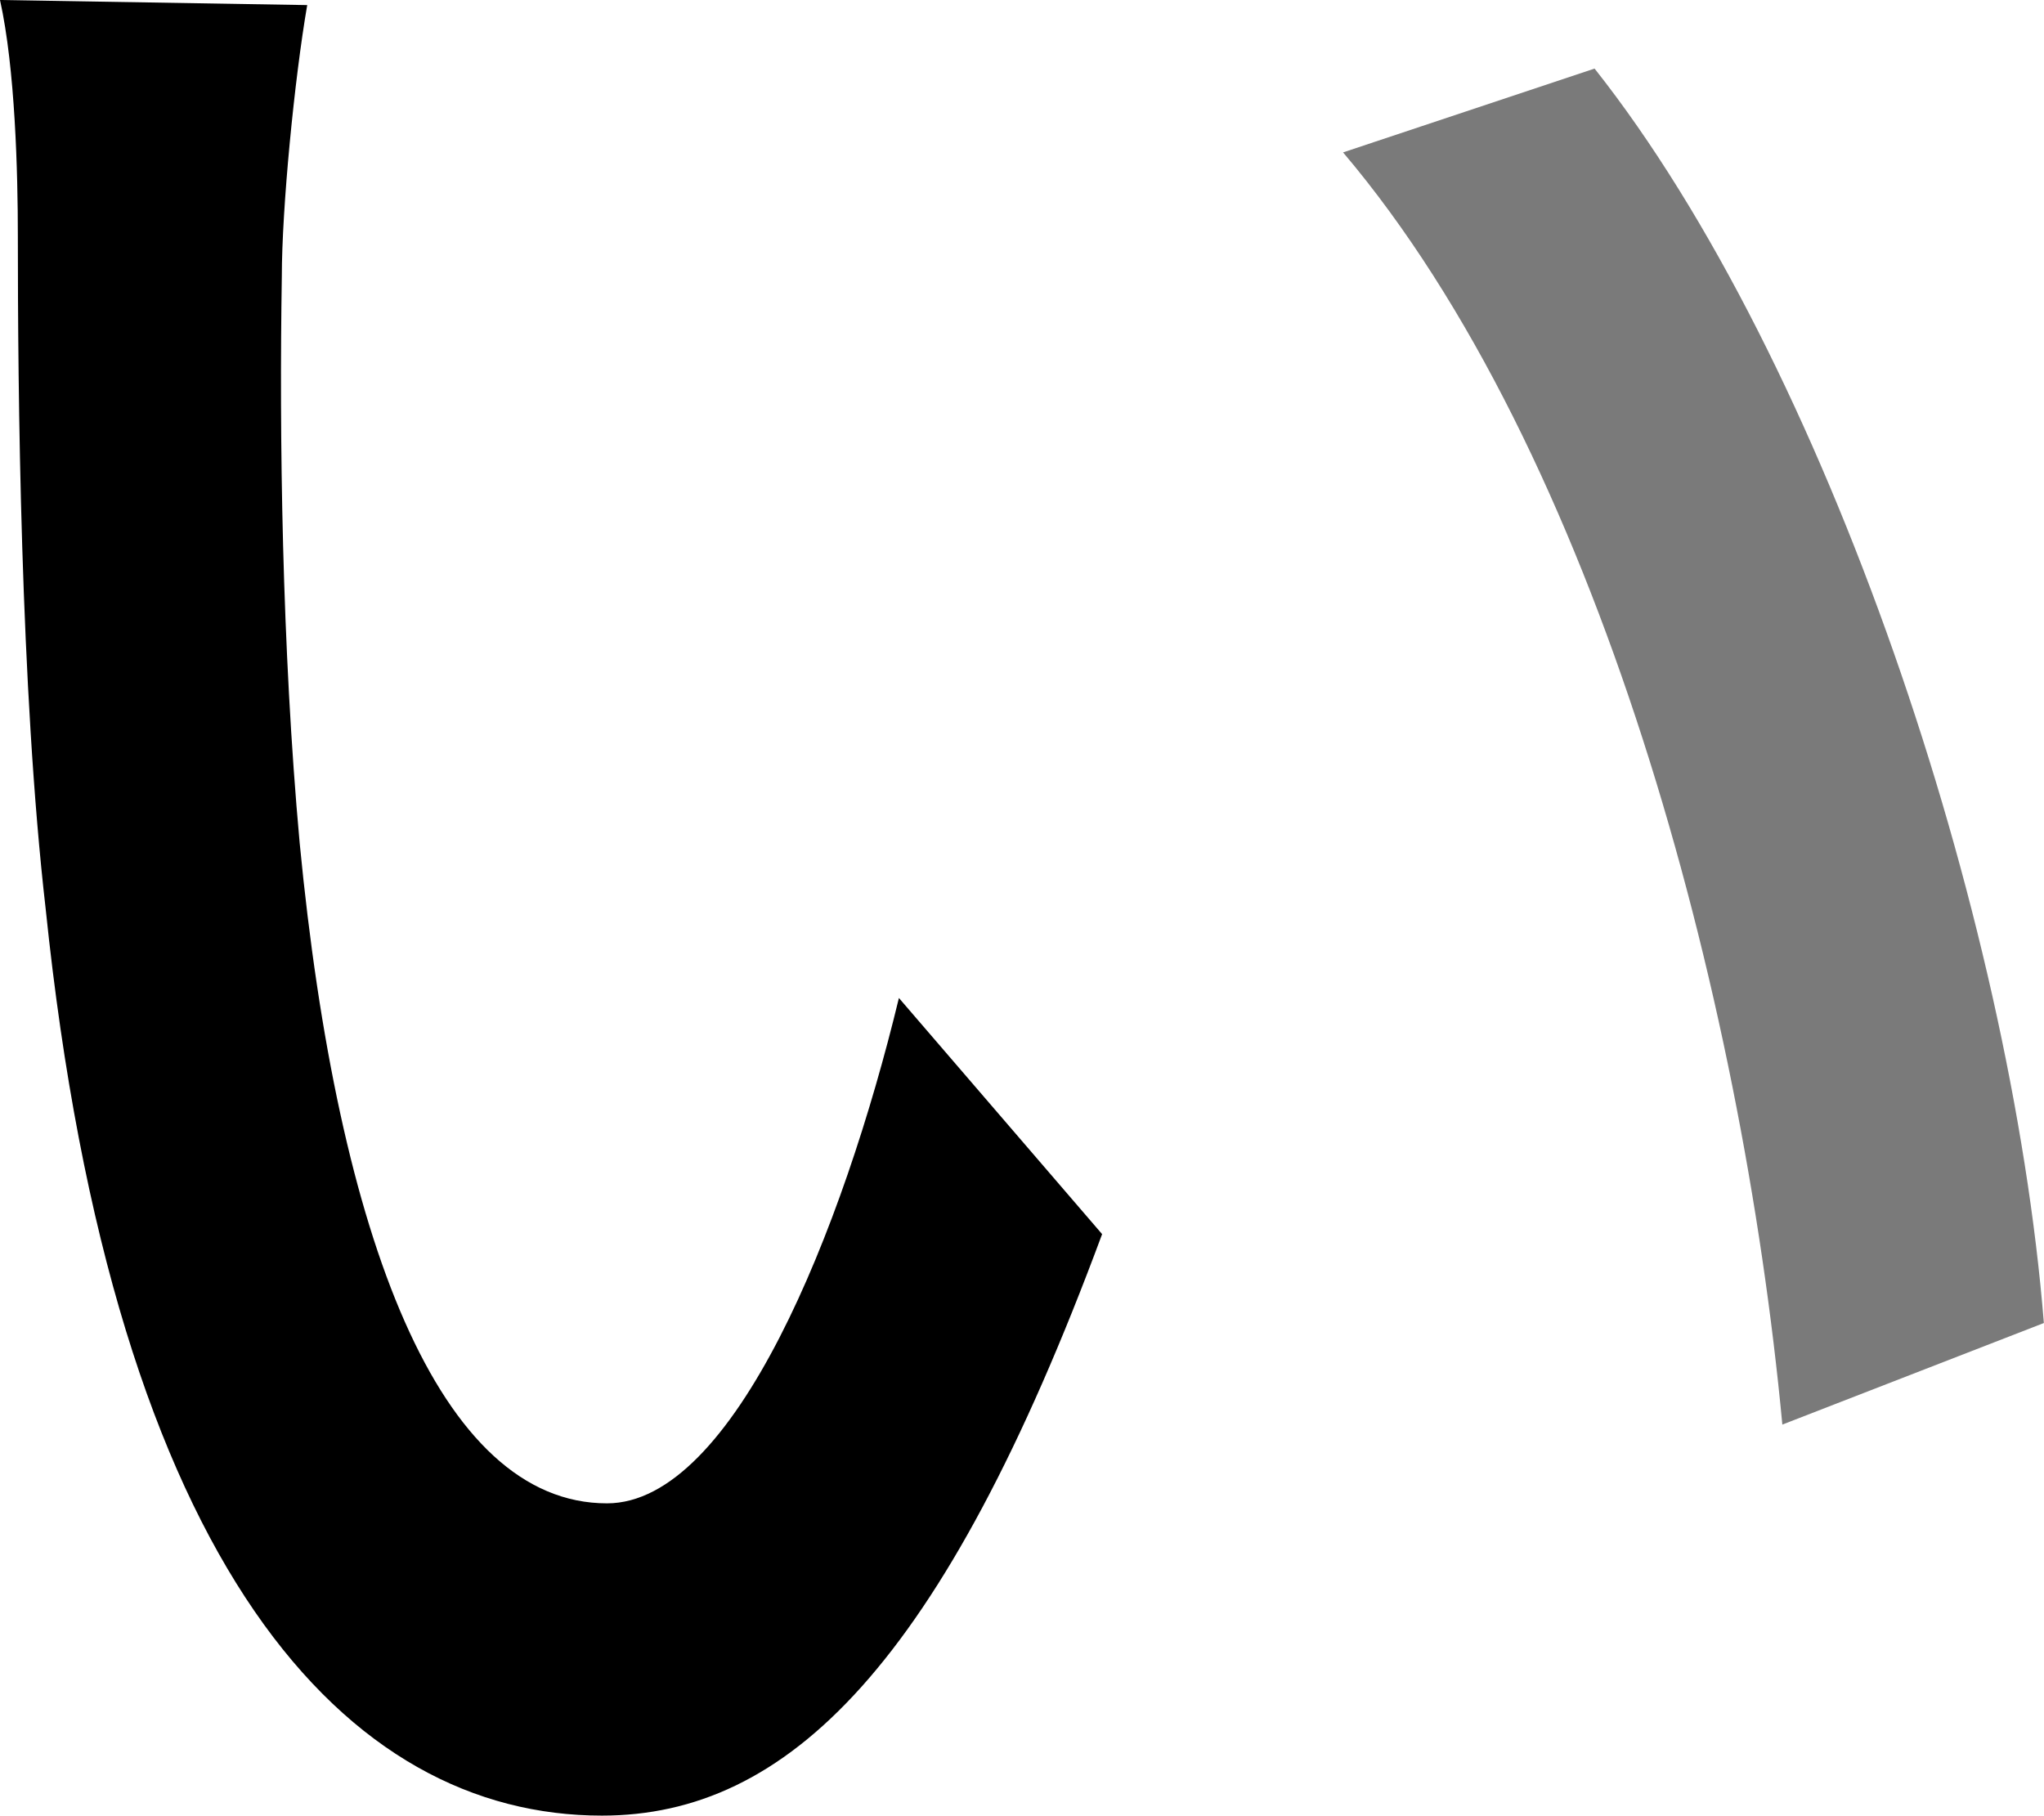 <svg xmlns="http://www.w3.org/2000/svg" viewBox="0 0 458.09 406.88"><defs><style>.cls-1{fill:#7a7a7a;}</style></defs><g id="Layer_2" data-name="Layer 2"><g id="Layer_1-2" data-name="Layer 1"><path class="cls-1" d="M357.37,15.37,301,34.15c56.91,67.14,89.34,188.36,98.45,285.1l58.61-22.76C450.69,204.86,409.16,80.81,357.37,15.37Z"/><path d="M247,276.57c-35.85,96.74-70.56,130.31-112.1,130.31C78,406.88,25.61,352.26,10.24,203.72,4.55,154.22,4,87.06,4,52.92,4,38.7,3.41,15.37,0,0L68.85,1.14C66,17.65,63.16,46.66,63.16,62c-.57,35.29,0,83.08,4,126.9,8.55,88.77,31.31,148,68.87,148,28.45,0,52.92-61.46,65.43-113.25Z"/></g></g></svg>